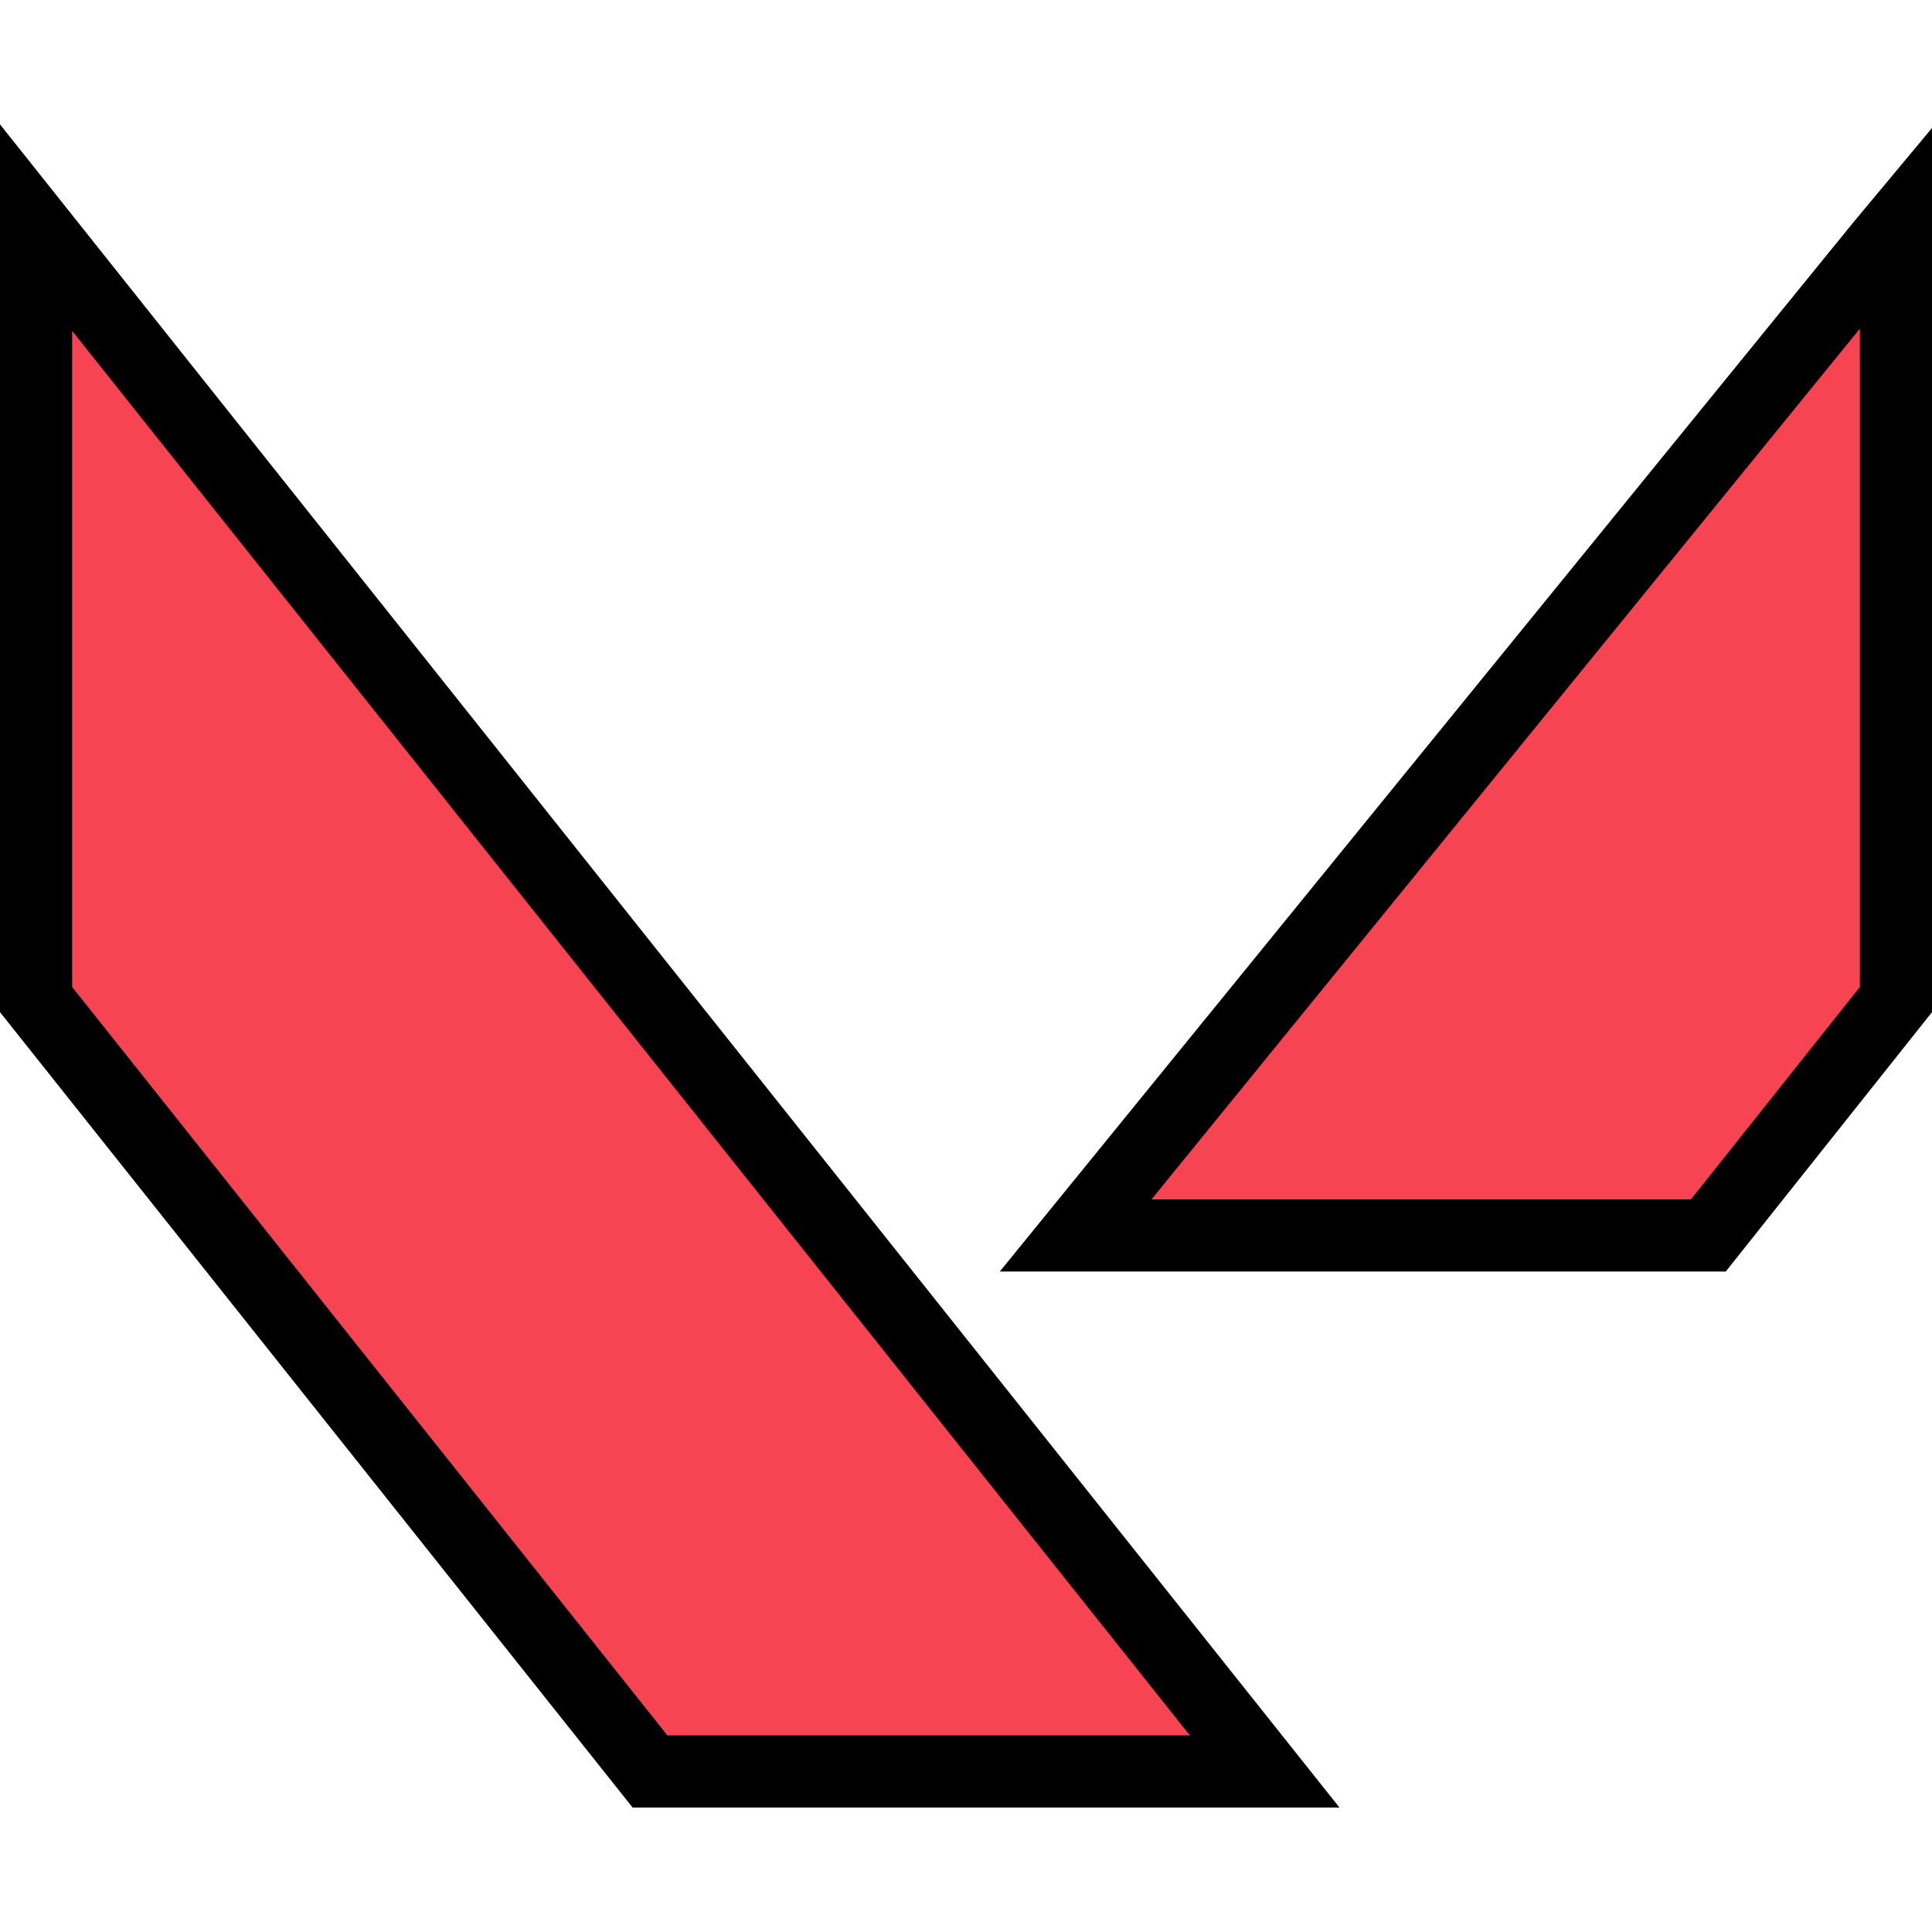 <svg
    class="ml-2"
    id="Layer_1"
    data-name="Layer 1"
    xmlns="http://www.w3.org/2000/svg"
    width="25"
    height="25"
    viewBox="0 0 26.78 23.33"
>
    <defs>
    <style>
        .cls-1 {
        fill: #f74452;
        stroke: #000;
        stroke-miterlimit: 10;
        }
    </style>
    </defs>
    <polygon
    class="cls-1"
    points="0.5 1.43 17.53 22.83 9.01 22.83 0.5 12.13 0.5 1.43"
    />
    <polygon
    class="cls-1"
    points="26.28 1.43 26.08 1.67 14.91 15.4 23.68 15.4 26.28 12.13 26.28 1.43"
    />
</svg>